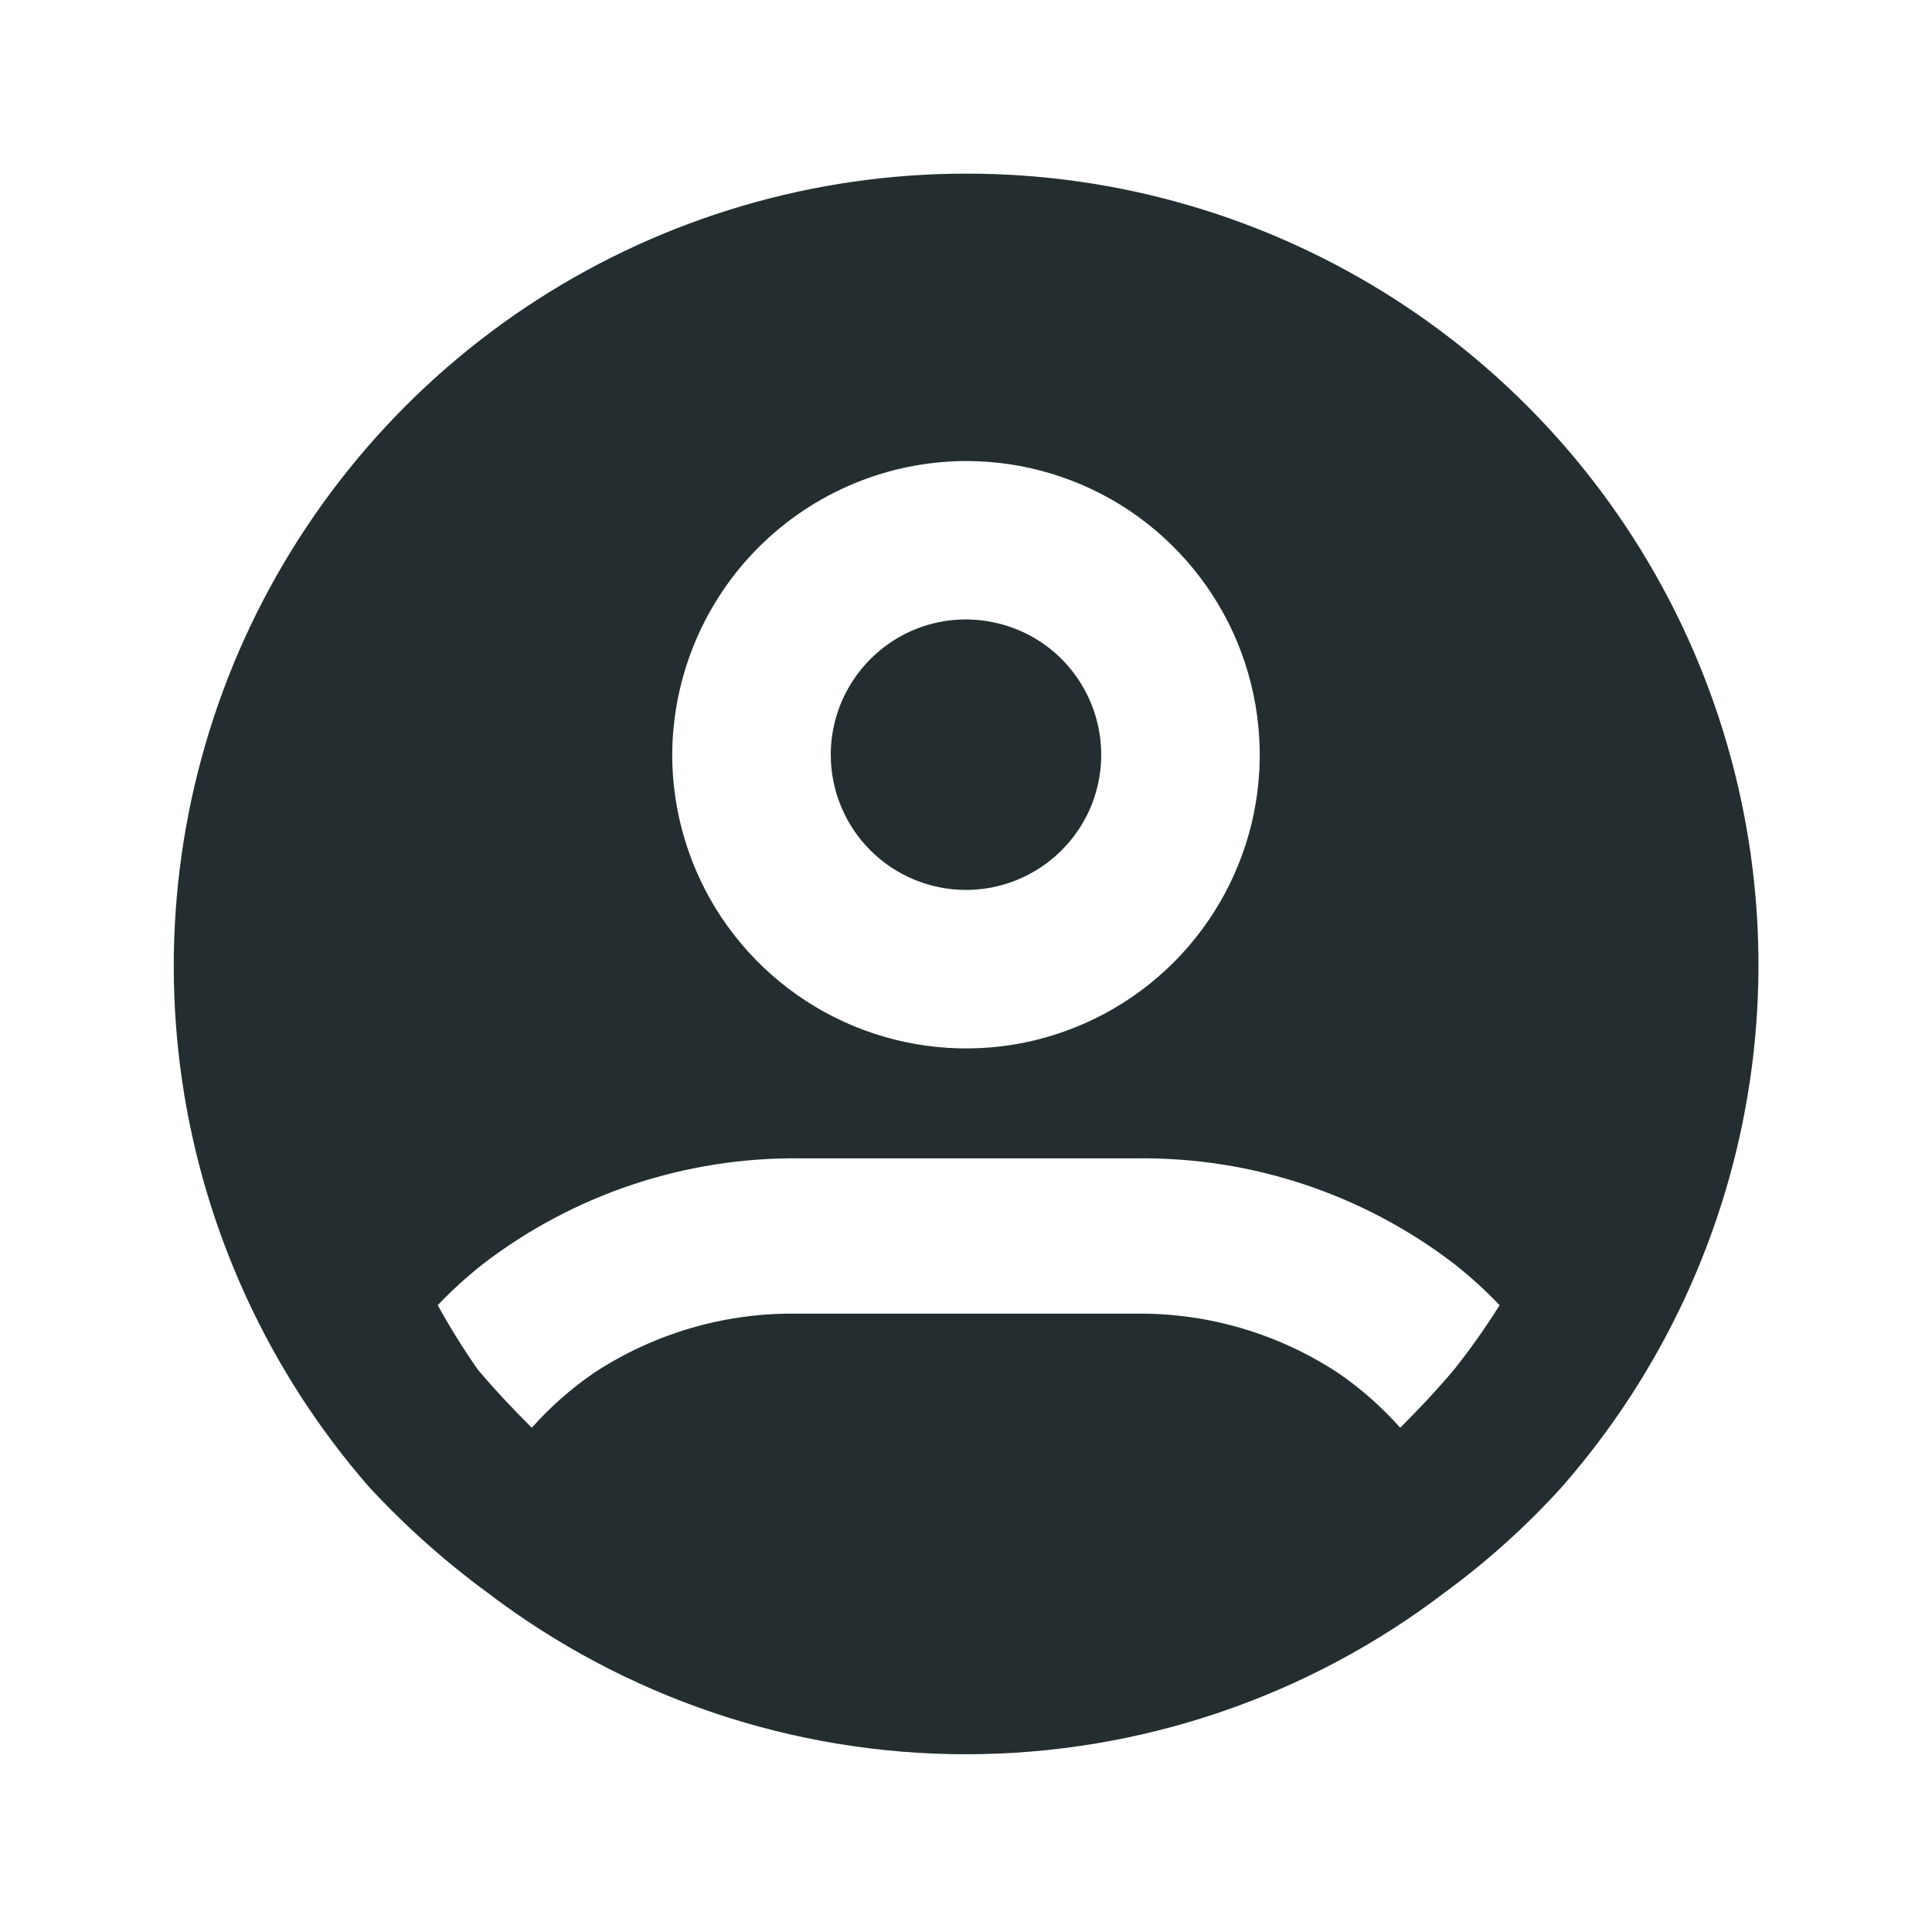 <svg width="16" height="16" viewBox="0 0 16 16" fill="none" xmlns="http://www.w3.org/2000/svg">
<path d="M8 7.37C8.221 7.37 8.438 7.304 8.622 7.181C8.806 7.058 8.95 6.883 9.035 6.679C9.119 6.474 9.142 6.249 9.098 6.032C9.055 5.814 8.948 5.615 8.792 5.458C8.635 5.301 8.436 5.195 8.218 5.152C8.001 5.108 7.776 5.13 7.571 5.215C7.367 5.3 7.192 5.444 7.069 5.628C6.946 5.812 6.88 6.029 6.88 6.25C6.88 6.547 6.998 6.832 7.208 7.042C7.418 7.252 7.703 7.37 8 7.37Z" fill="#242E30"/>
<path d="M8 1.438C6.74 1.438 5.507 1.801 4.448 2.483C3.389 3.165 2.549 4.138 2.027 5.284C1.506 6.431 1.326 7.704 1.508 8.95C1.691 10.197 2.228 11.364 3.056 12.314C3.354 12.636 3.682 12.929 4.036 13.189C5.175 14.057 6.568 14.528 8 14.528C9.432 14.528 10.825 14.057 11.964 13.189C12.316 12.931 12.642 12.638 12.935 12.314C13.766 11.366 14.307 10.199 14.492 8.952C14.677 7.705 14.498 6.431 13.977 5.283C13.456 4.135 12.615 3.162 11.555 2.48C10.495 1.798 9.261 1.436 8 1.438ZM8 3.818C8.481 3.818 8.951 3.96 9.351 4.227C9.751 4.495 10.063 4.875 10.247 5.319C10.431 5.764 10.48 6.253 10.386 6.725C10.292 7.196 10.06 7.63 9.72 7.97C9.38 8.31 8.946 8.542 8.475 8.636C8.003 8.73 7.514 8.681 7.069 8.497C6.625 8.313 6.245 8.001 5.977 7.601C5.71 7.201 5.567 6.731 5.567 6.25C5.57 5.606 5.827 4.988 6.282 4.533C6.738 4.077 7.355 3.82 8 3.818ZM12.042 11.342C11.902 11.509 11.754 11.666 11.596 11.824C11.443 11.652 11.27 11.499 11.08 11.369C10.586 11.045 10.008 10.874 9.417 10.879H6.582C5.992 10.874 5.414 11.045 4.92 11.369C4.73 11.499 4.557 11.652 4.404 11.824C4.246 11.666 4.097 11.509 3.957 11.342C3.837 11.171 3.726 10.992 3.625 10.809C3.742 10.686 3.868 10.572 4.001 10.467C4.754 9.89 5.678 9.582 6.626 9.593H9.417C10.366 9.582 11.29 9.89 12.043 10.467C12.176 10.572 12.302 10.686 12.419 10.809C12.303 10.994 12.178 11.172 12.042 11.342Z" fill="#242E30"/>
</svg>
